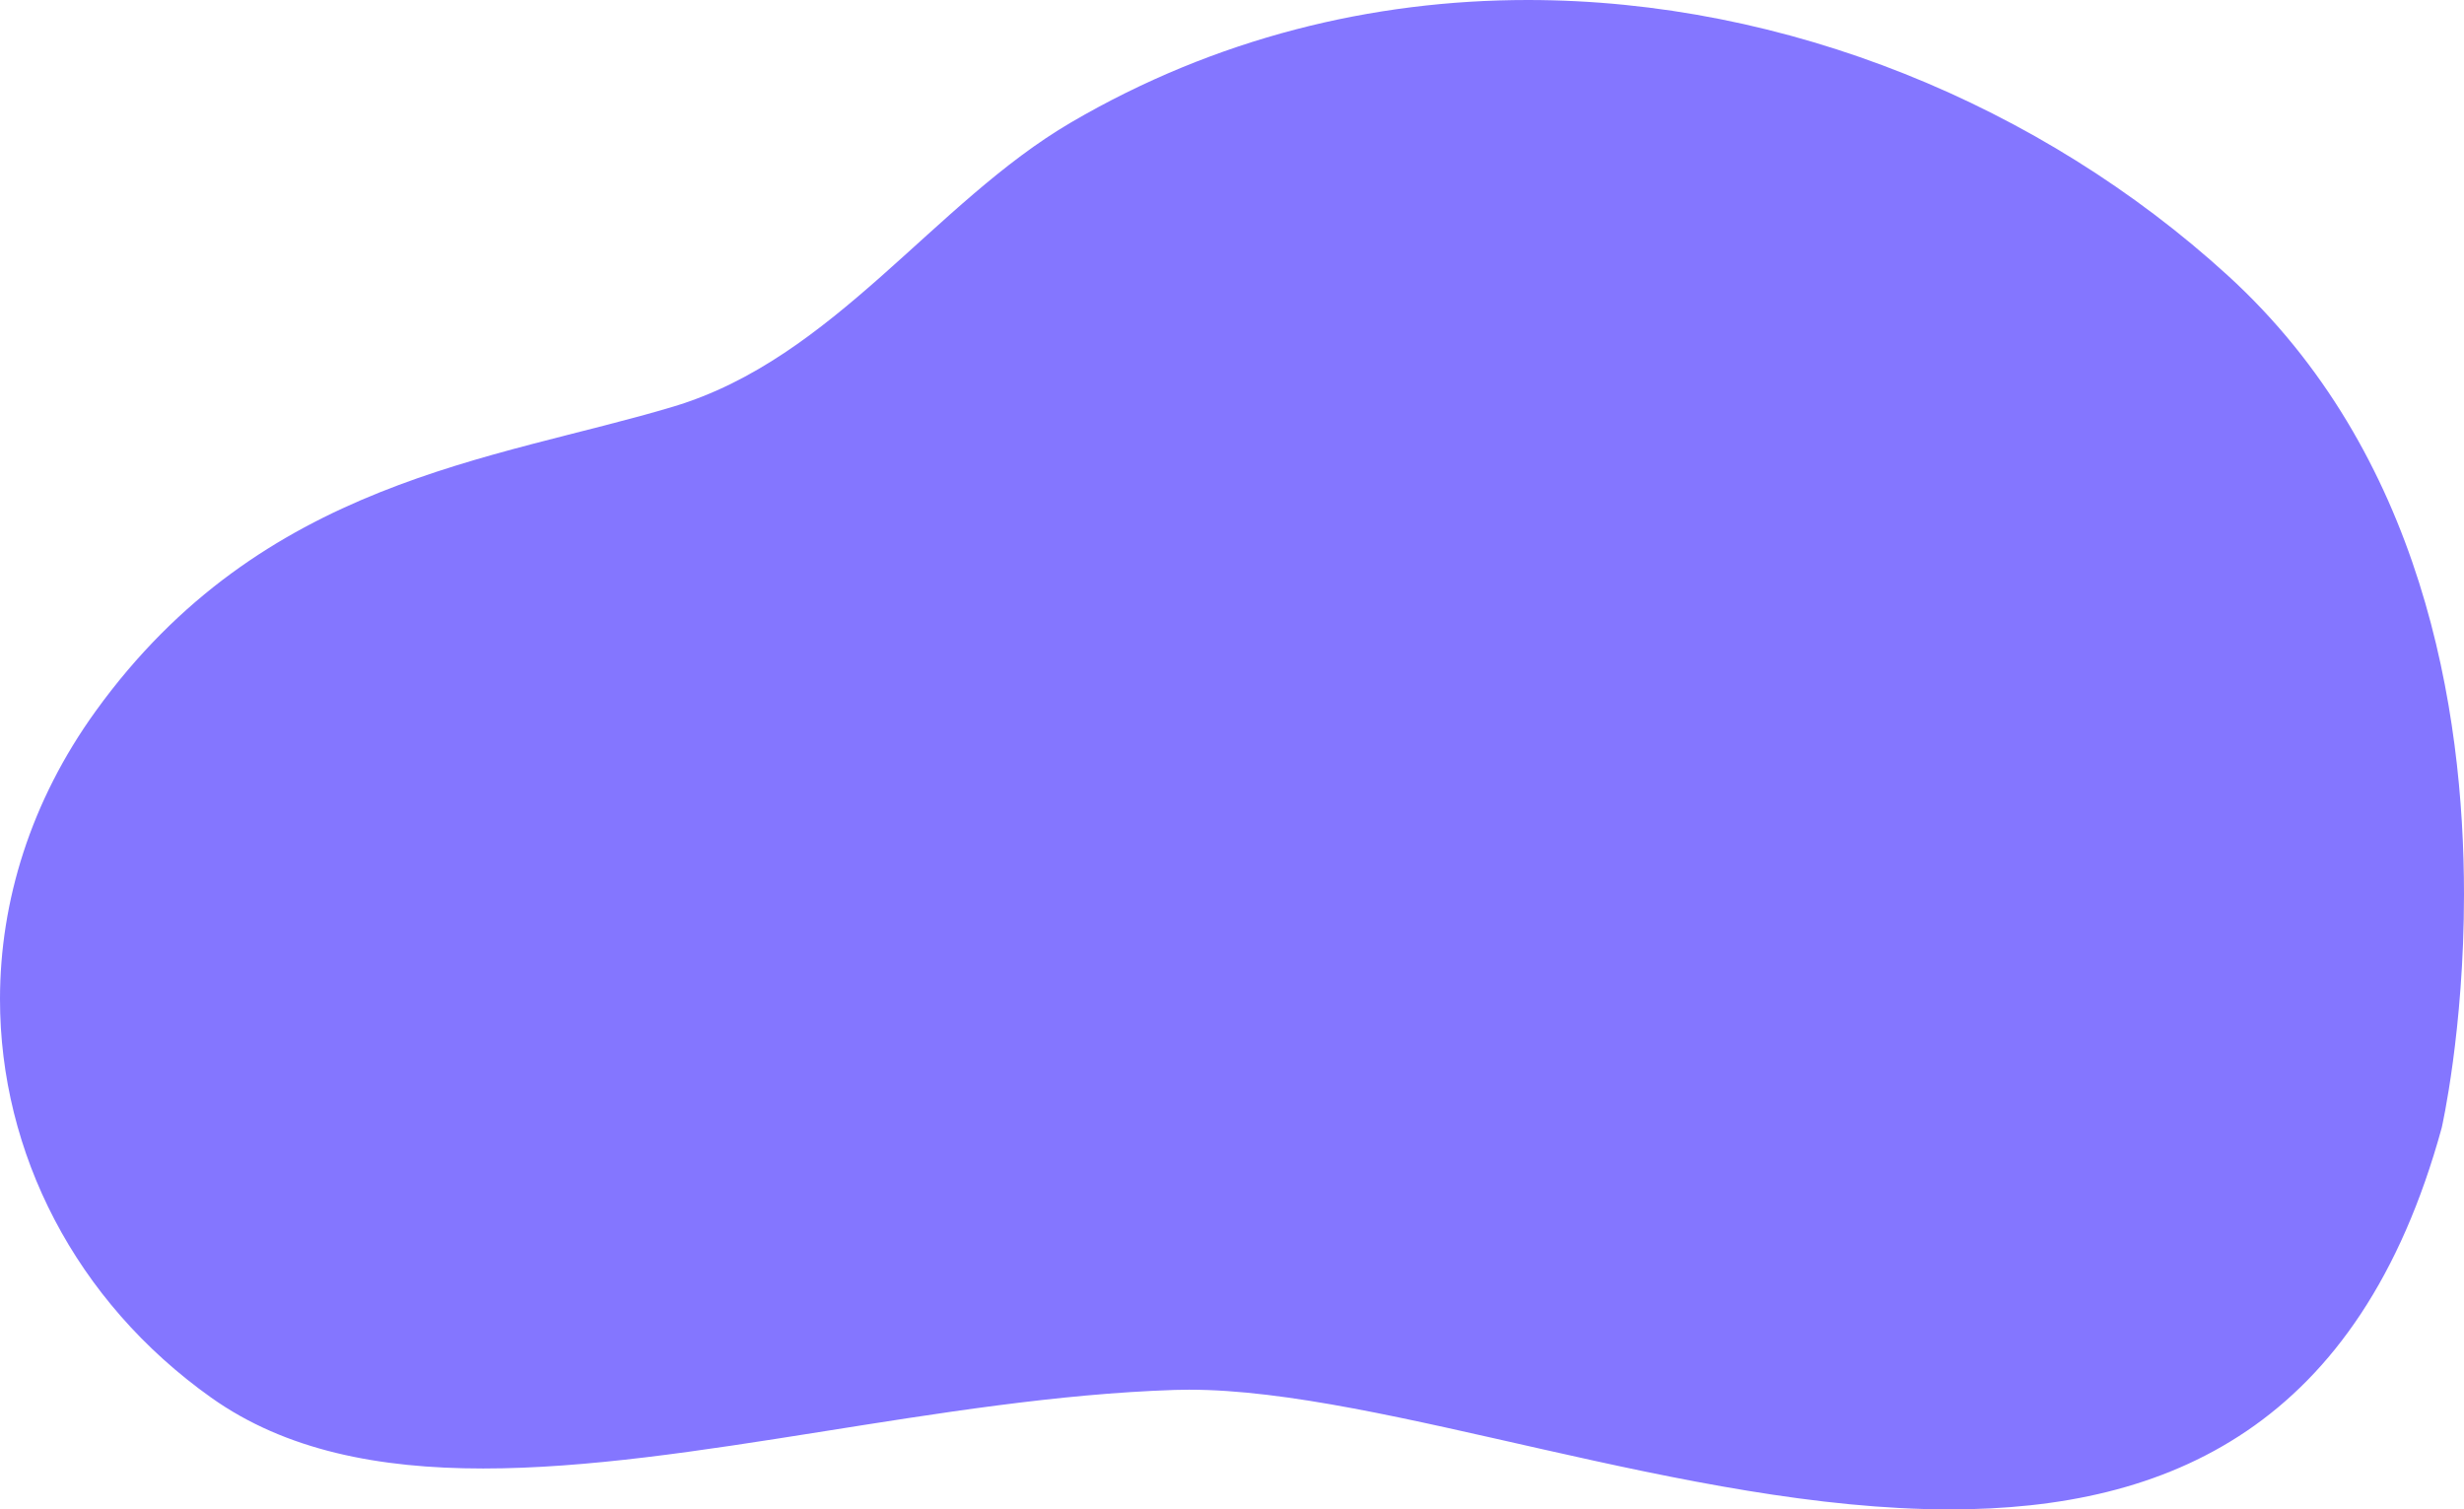 <svg width="1035" height="634" viewBox="0 0 1035 634" fill="none" xmlns="http://www.w3.org/2000/svg">
<path d="M819.054 634C763.714 633.998 704.302 621.431 648.492 608.862C592.678 596.293 540.463 583.724 499.508 583.724C497.426 583.724 495.37 583.756 493.347 583.823C395.233 587.057 289.962 616.822 202.942 616.822C159.174 616.822 120.018 609.288 88.723 587.062C31.601 546.494 -0.022 484.167 1.17768e-05 419.647C0.015 378.544 12.874 336.55 40.168 298.726C110.302 201.533 207.412 193.433 282.941 170.756C350.304 150.53 392.278 85.096 449.944 51.389C510.643 15.912 576.495 0 641.726 0C750.418 0 857.366 44.192 935.738 115.681C1017.66 190.411 1035 297.998 1035 375.697C1035 432.738 1025.65 473.673 1025.65 473.673C991.115 599.562 910.661 634.001 819.054 634Z" fill="#8476FF"/>
</svg>
